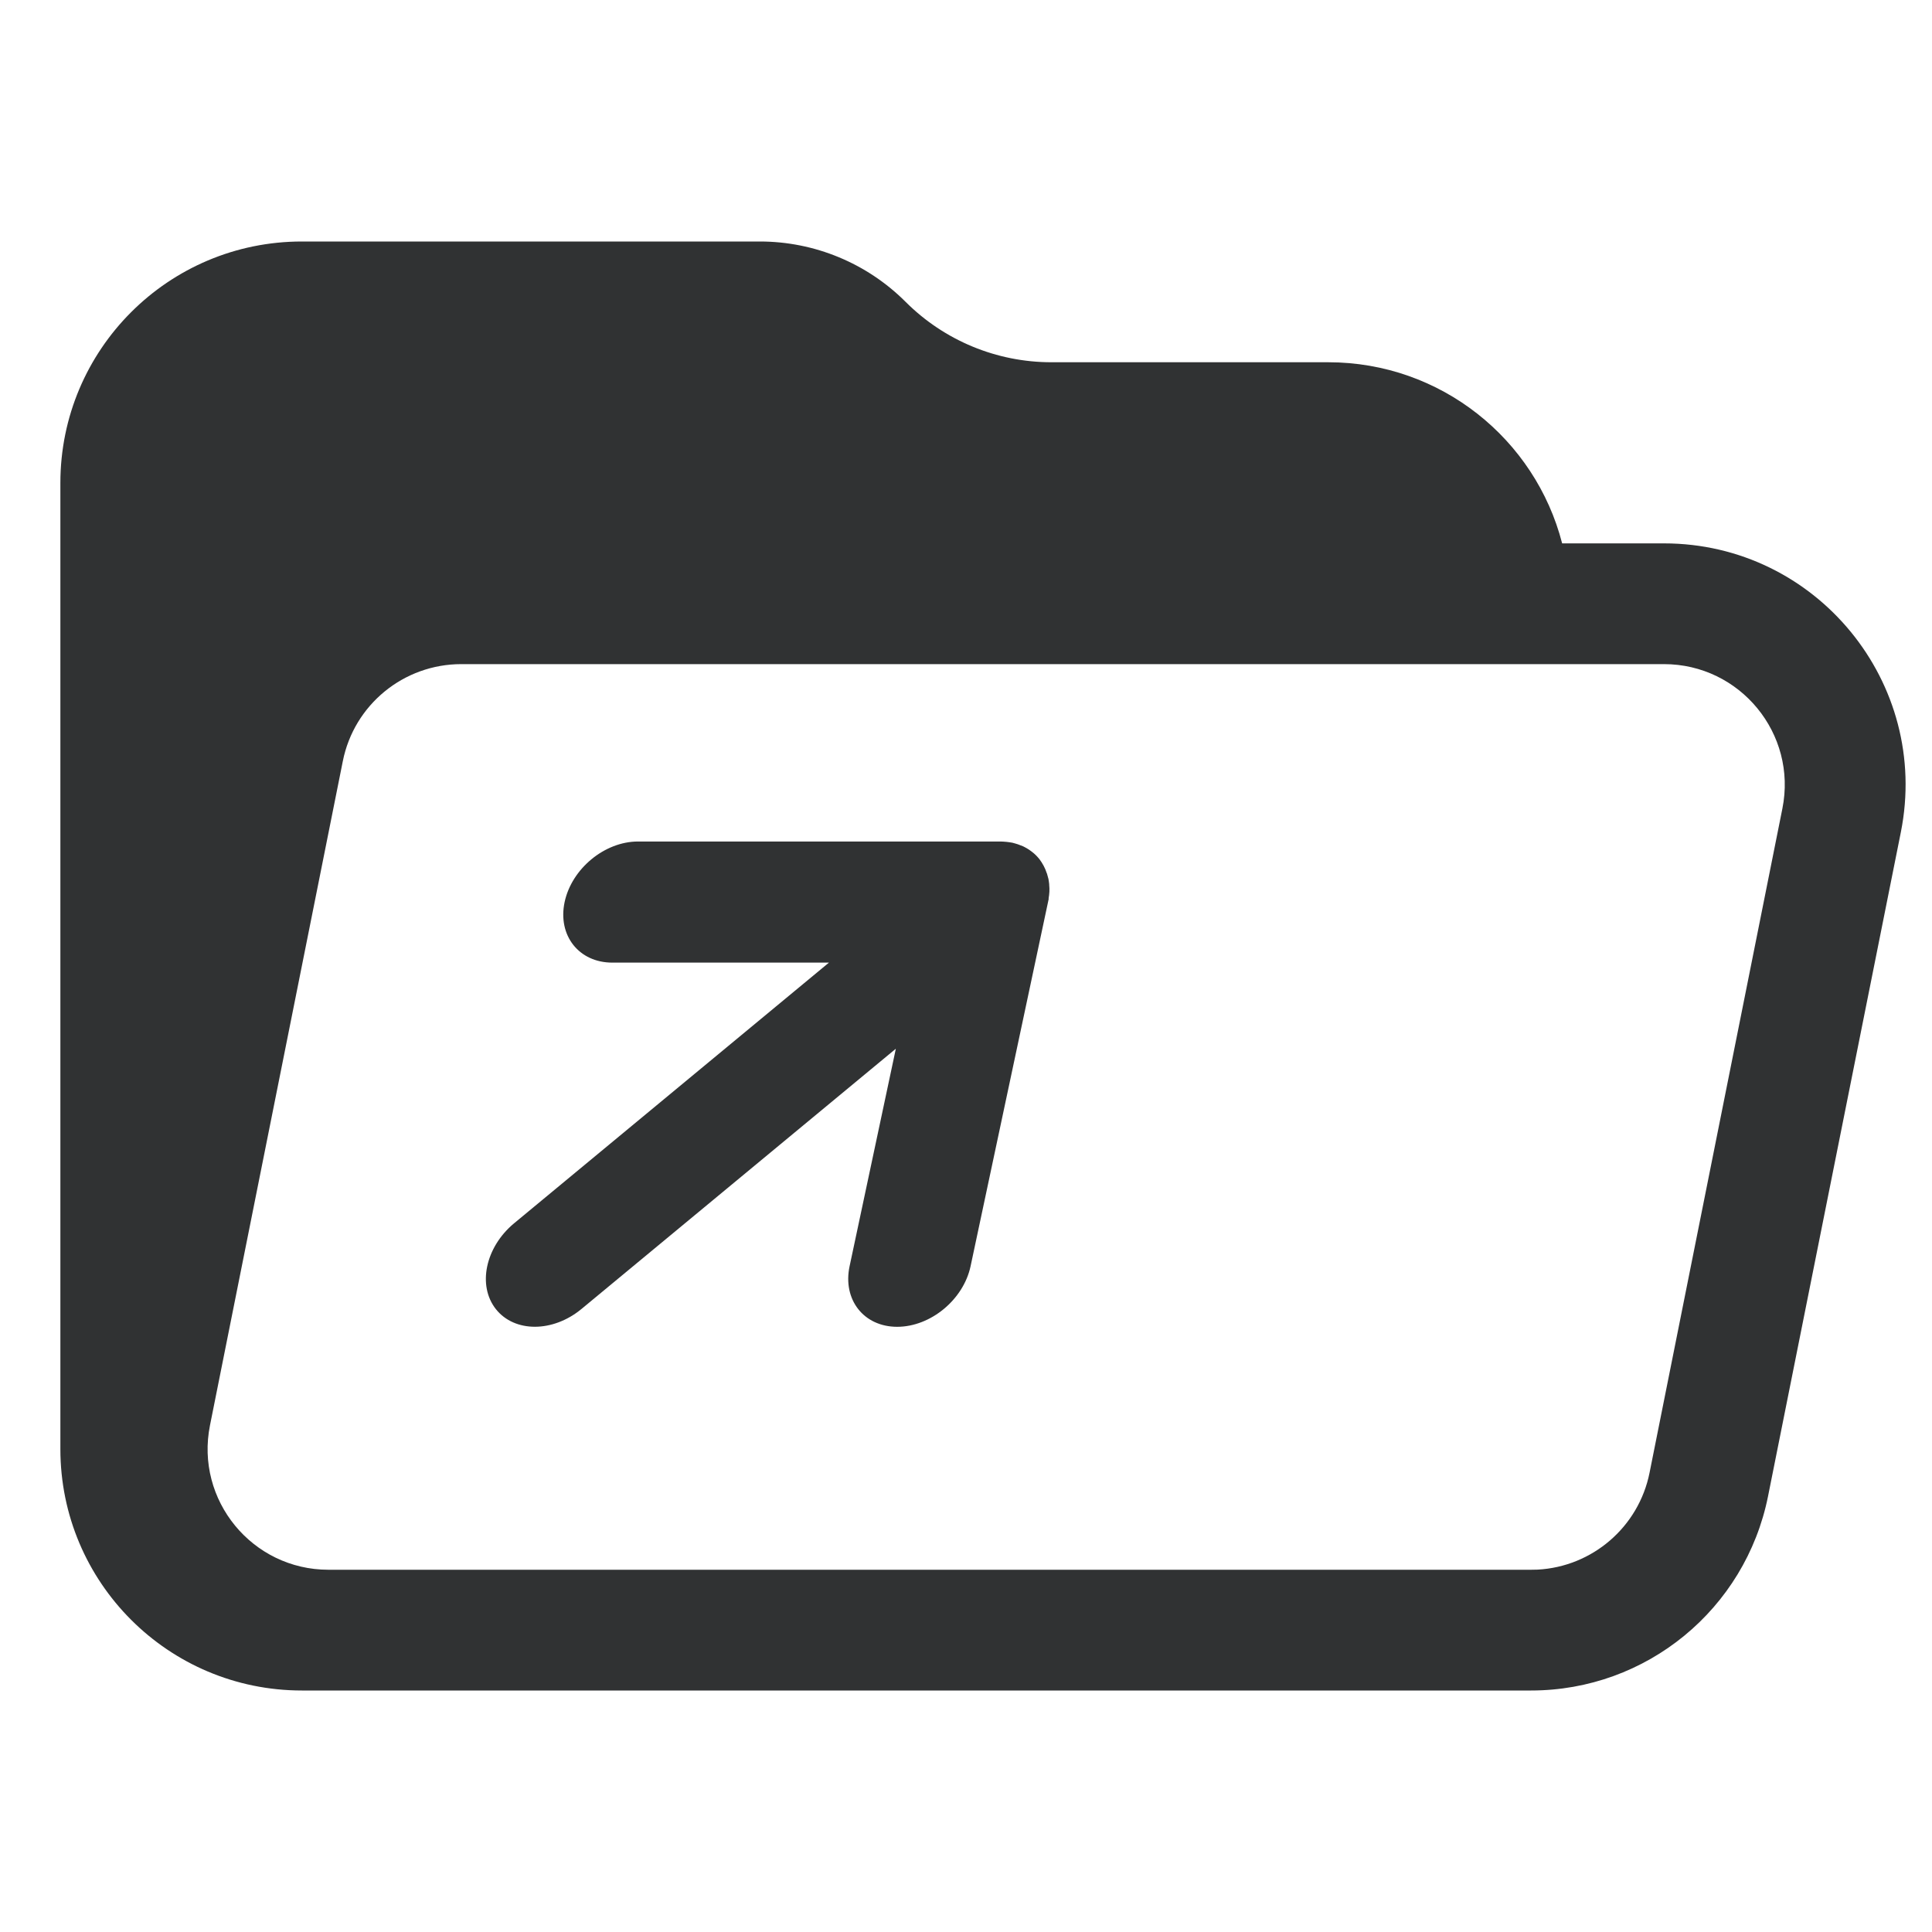 <svg width="16" height="16" viewBox="0 0 16 16" fill="none" xmlns="http://www.w3.org/2000/svg">
    <path
        d="M8.285 6.969L8.31 6.97L8.335 6.972L8.359 6.975L8.384 6.979L8.406 6.985L8.429 6.992L8.471 7.008L8.485 7.015L8.505 7.026L8.524 7.038L8.542 7.051L8.547 7.055C8.57 7.072 8.589 7.092 8.608 7.115C8.634 7.15 8.655 7.188 8.668 7.229L8.671 7.236L8.677 7.258L8.683 7.28L8.686 7.299L8.689 7.322L8.689 7.329C8.693 7.365 8.691 7.402 8.684 7.441L8.685 7.444L8.038 10.486C7.979 10.763 7.707 10.988 7.43 10.988C7.153 10.988 6.977 10.763 7.036 10.486L7.419 8.685L4.816 10.84C4.579 11.036 4.262 11.037 4.107 10.842C3.952 10.646 4.02 10.329 4.256 10.132L6.865 7.972H5.071C4.794 7.972 4.617 7.747 4.676 7.47C4.735 7.194 5.007 6.969 5.284 6.969H8.285Z"
        fill="#303233" />
    <path fill-rule="evenodd" clip-rule="evenodd"
        d="M2.5 2C1.395 2 0.5 2.895 0.5 4L0.5 12C0.5 13.105 1.395 14 2.5 14H12.68C13.634 14 14.454 13.327 14.642 12.392L15.742 6.892C15.989 5.655 15.042 4.5 13.78 4.5H12.937C12.715 3.637 11.932 3 11 3H8.707C8.254 3 7.82 2.82 7.5 2.5C7.18 2.18 6.746 2 6.293 2H2.5ZM12.733 12.999C12.716 12.999 12.698 13 12.68 13H2.72C2.089 13 1.615 12.423 1.739 11.804L2.839 6.304C2.932 5.836 3.343 5.5 3.82 5.5H13.78C14.411 5.5 14.885 6.077 14.761 6.696L13.661 12.196C13.571 12.646 13.187 12.975 12.733 12.999Z"
        fill="#303233" />
</svg>
